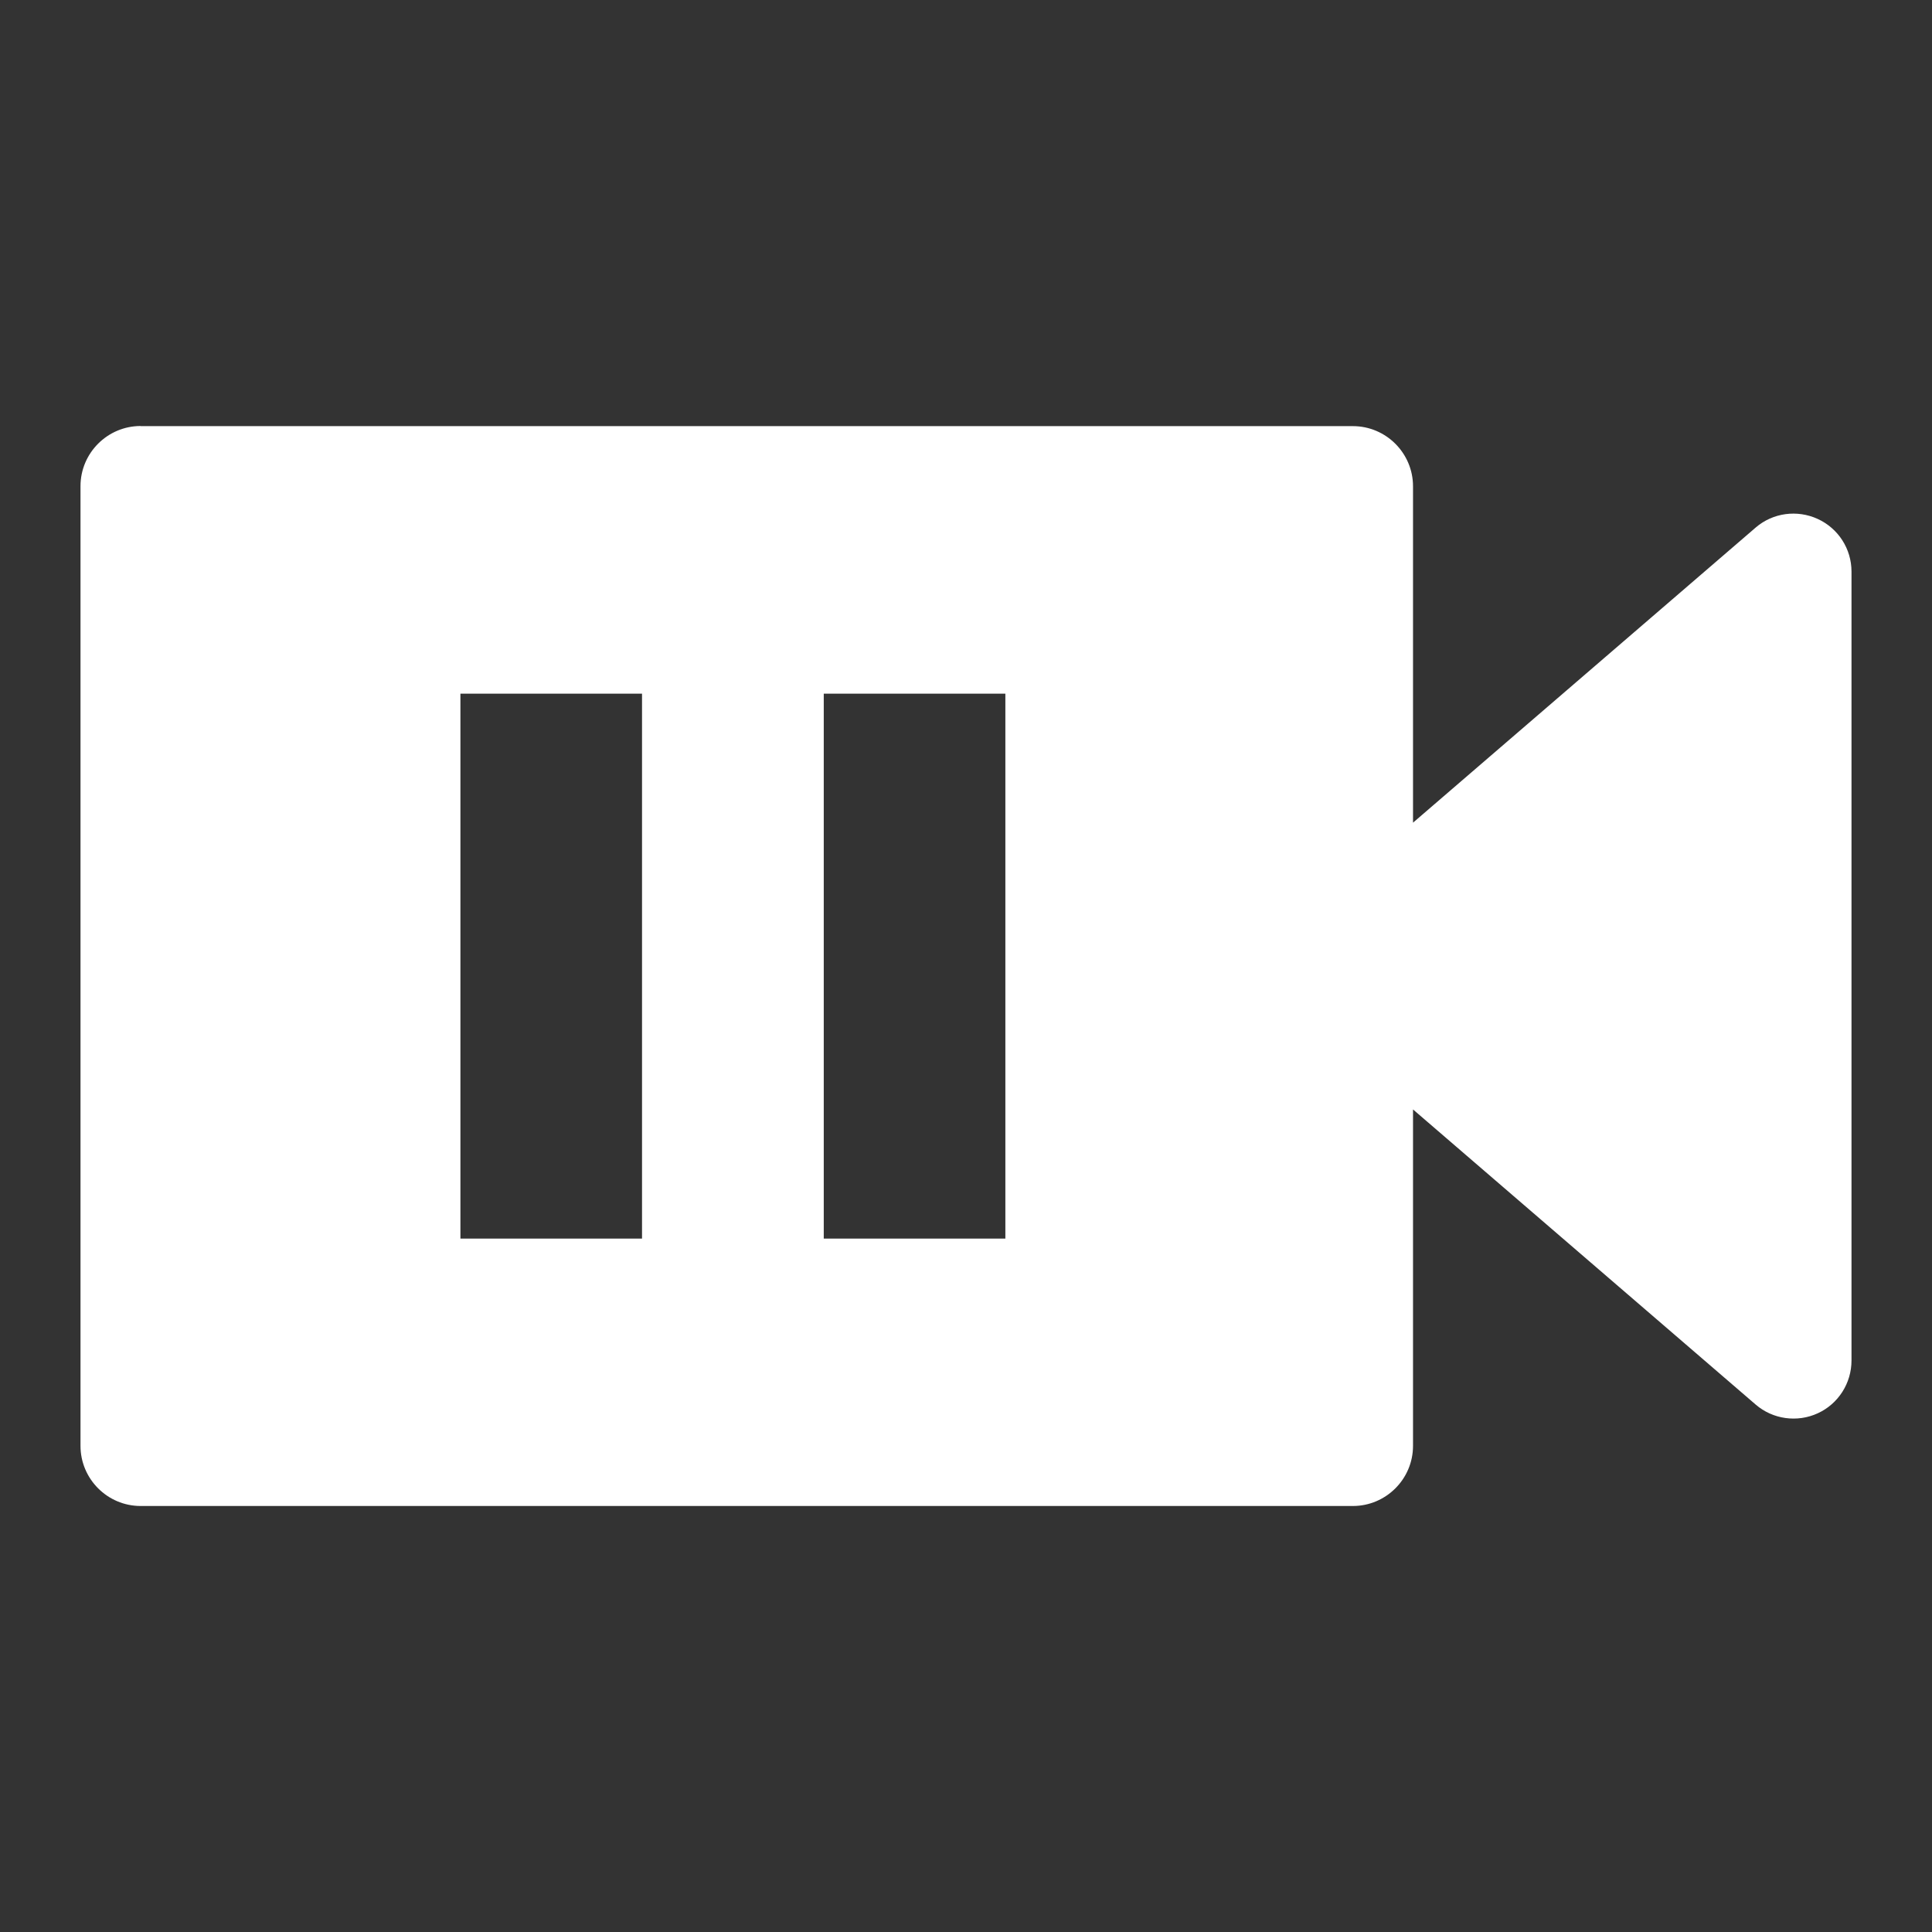 <svg xmlns="http://www.w3.org/2000/svg" xmlns:svg="http://www.w3.org/2000/svg" id="svg2" version="1.1" viewBox="0 0 48 48"><rect x="0" y="0" width="48" height="48" fill="#333333" stroke="none"/><path id="path4" d="m 3.494,10.584 c -0.822,0 -1.494,0.67 -1.494,1.494 l 0,23.844 c 0,0.822 0.67,1.494 1.494,1.494 l 30.118,0 c 0.822,0 1.494,-0.67 1.494,-1.494 l 0,-8.358 8.512,7.331 c 0.426,0.369 1.034,0.452 1.543,0.218 0.513,-0.235 0.839,-0.748 0.839,-1.312 l 0,-19.6 c 0,-0.564 -0.327,-1.073 -0.839,-1.308 -0.511,-0.235 -1.117,-0.154 -1.543,0.215 l -8.512,7.331 0,-8.358 c 0,-0.822 -0.67,-1.494 -1.494,-1.494 l -30.118,0 m 7.945,6.647 4.512,0 0,13.538 -4.512,0 0,-13.538 m 9.027,0 4.512,0 0,13.538 -4.512,0 0,-13.538" style="fill:#fff;fill-opacity:1;enable-background:new"/></svg>